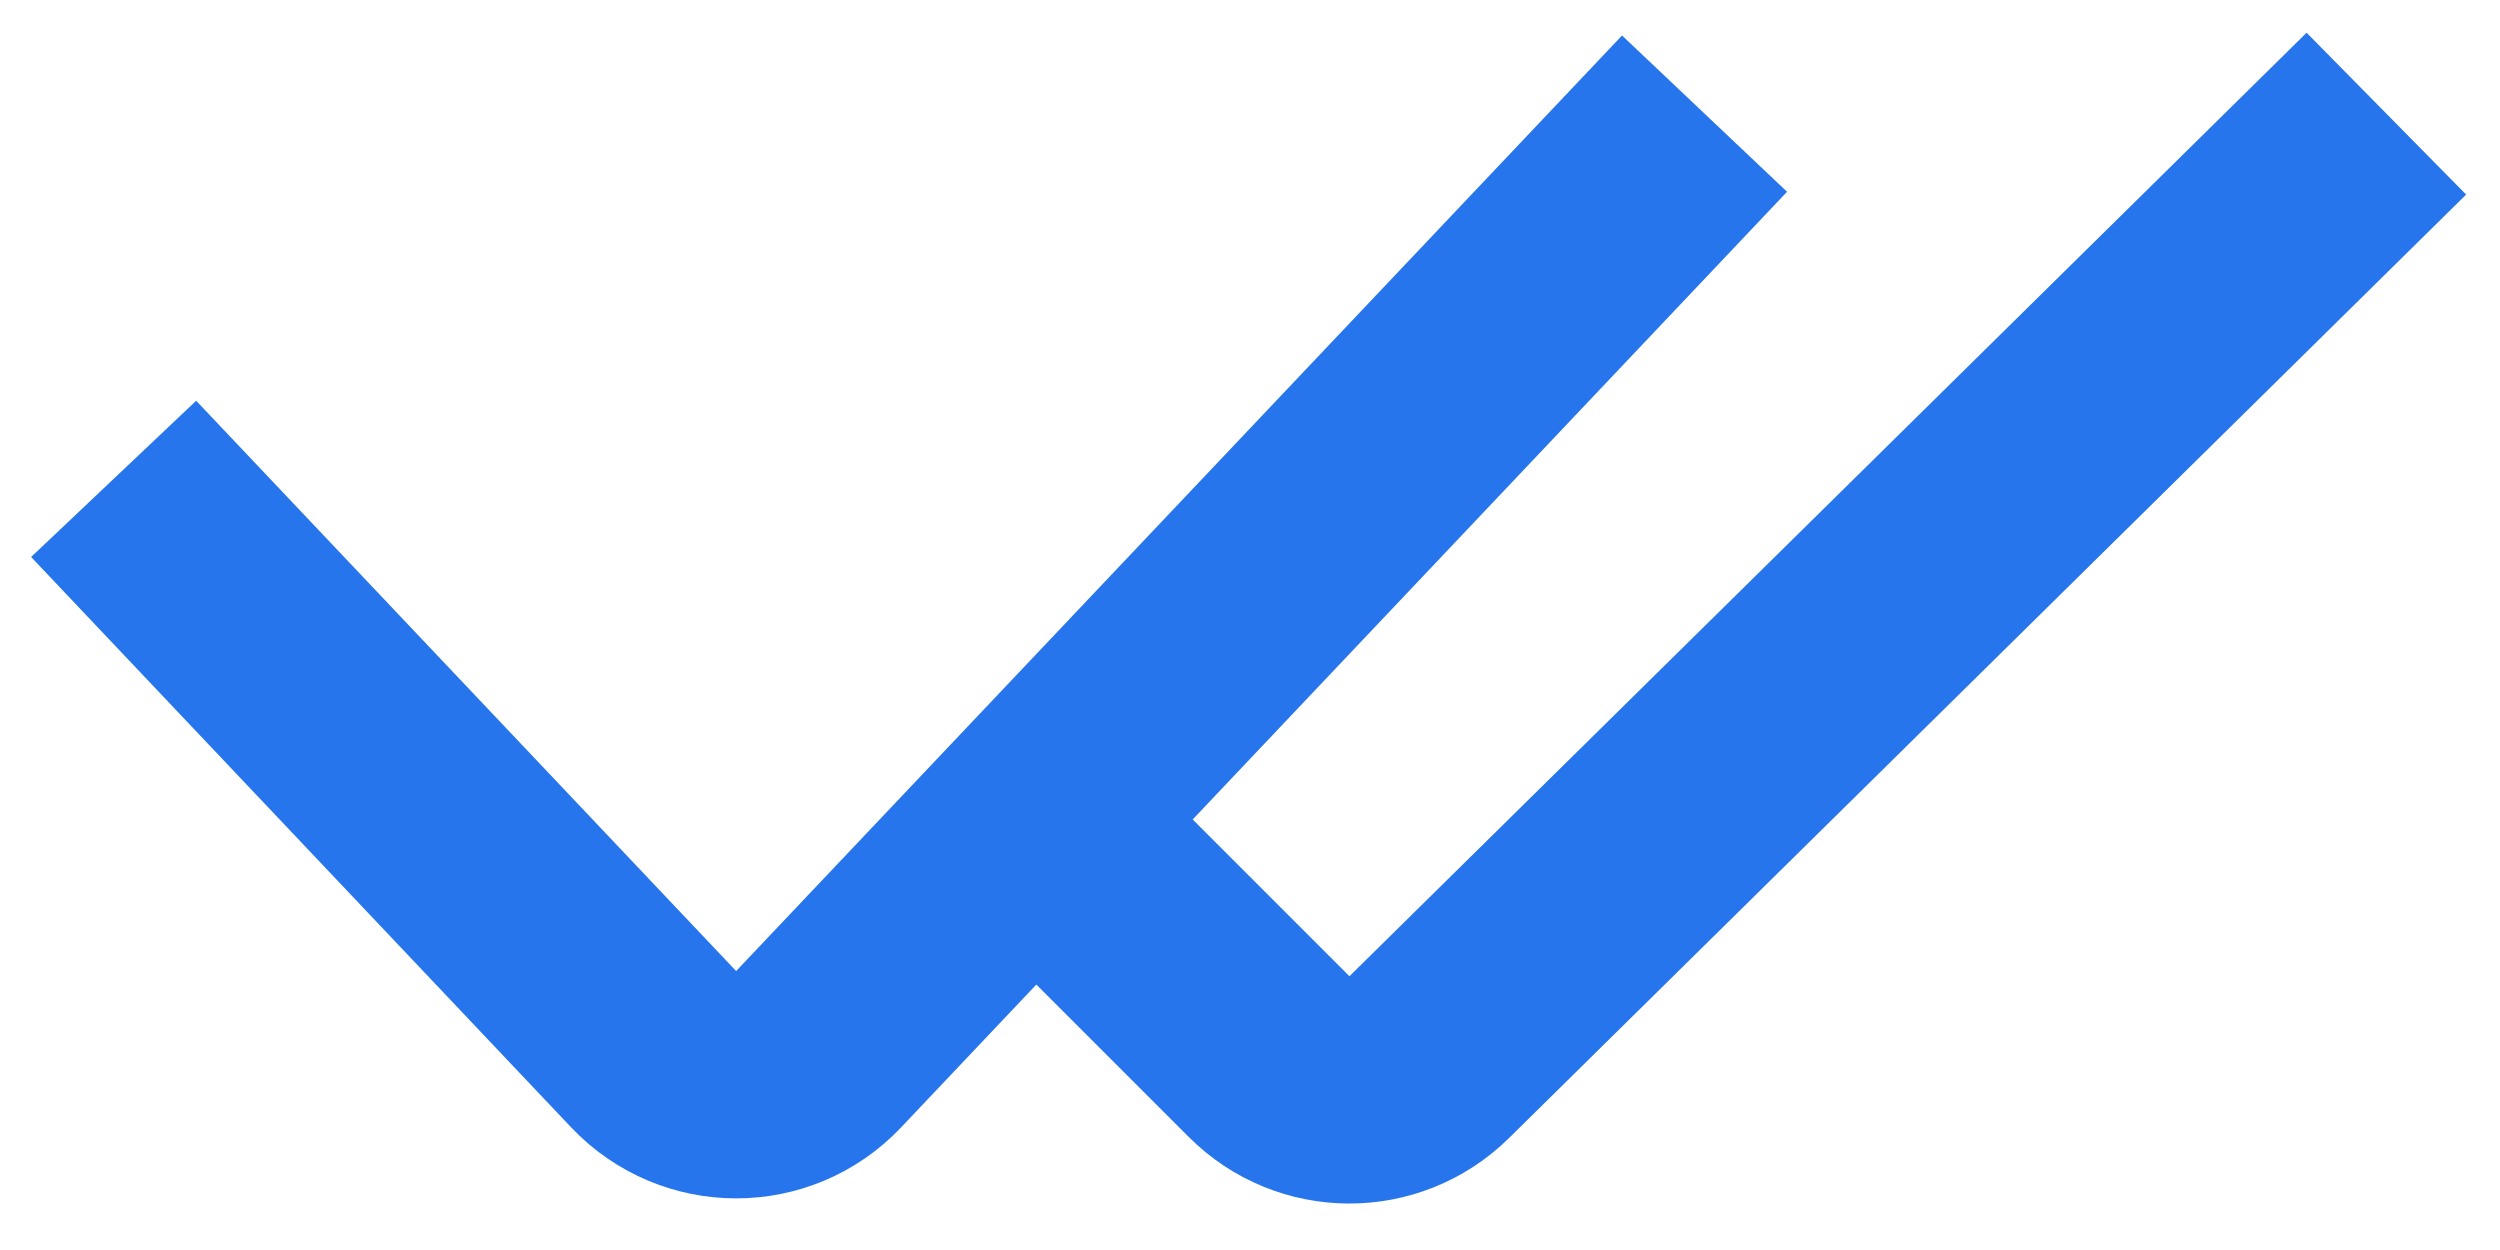 <svg width="22" height="11" viewBox="0 0 22 11" fill="none" xmlns="http://www.w3.org/2000/svg">
<path d="M8.87 7L11.168 9.298C11.556 9.687 12.185 9.689 12.577 9.303L21 1" stroke="#2675EC" stroke-width="2"/>
<path d="M1 4.214L5.752 9.233C6.147 9.65 6.81 9.65 7.204 9.233L15 1" stroke="#2675EC" stroke-width="2"/>
</svg>
